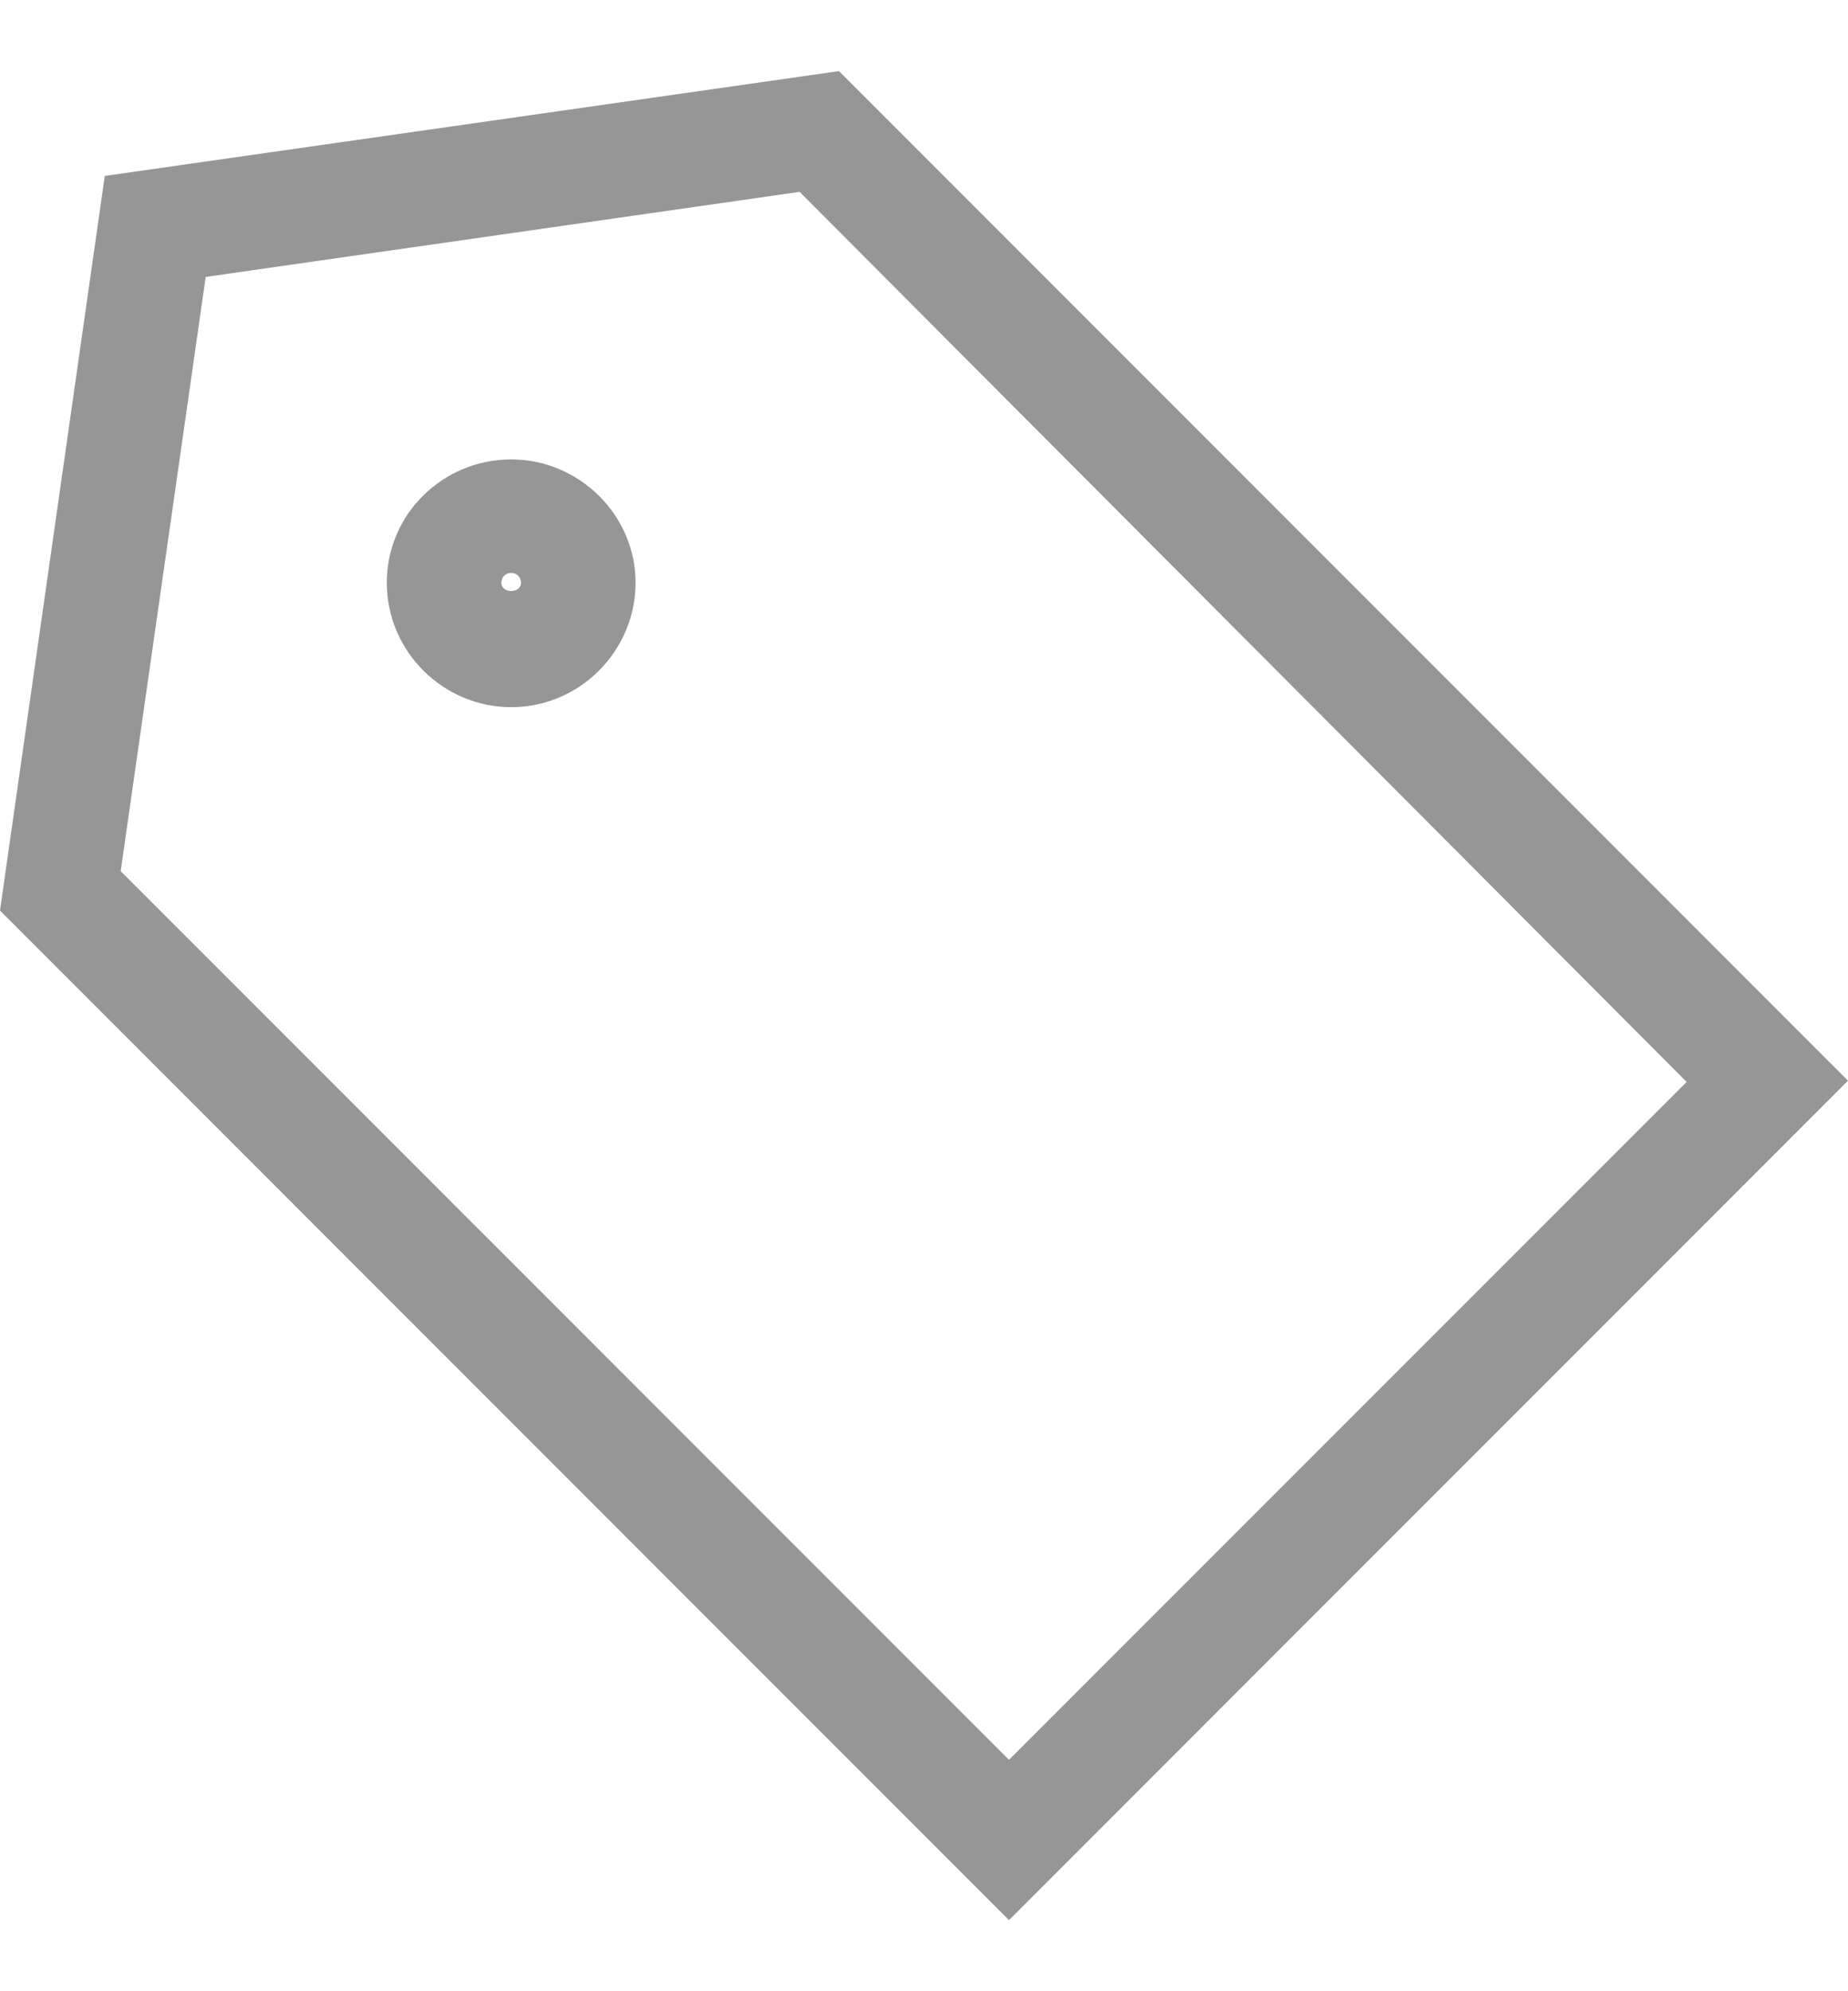 <svg width="13" height="14" viewBox="0 0 13 14" fill="none" xmlns="http://www.w3.org/2000/svg">
<g clip-path="url(#clip0_1875_54180)">
<path d="M7.098 13.5L0 6.402L0.737 1.237L5.902 0.5L13 7.598L7.098 13.5ZM0.849 6.125L7.098 12.373L11.865 7.607L5.625 1.349L1.447 1.947L0.849 6.125Z" fill="#969696"/>
<path d="M3.596 4.972C3.119 4.972 2.721 4.582 2.721 4.097C2.721 3.612 3.119 3.23 3.596 3.23C4.073 3.23 4.471 3.62 4.471 4.097C4.471 4.574 4.081 4.972 3.596 4.972ZM3.596 4.028C3.553 4.028 3.527 4.062 3.527 4.097C3.527 4.175 3.665 4.175 3.665 4.097C3.665 4.062 3.639 4.028 3.596 4.028Z" fill="#969696"/>
</g>
<defs>
<clipPath id="clip0_1875_54180">
<rect width="13" height="13" fill="white" transform="translate(0 0.5)"/>
</clipPath>
</defs>
</svg>
